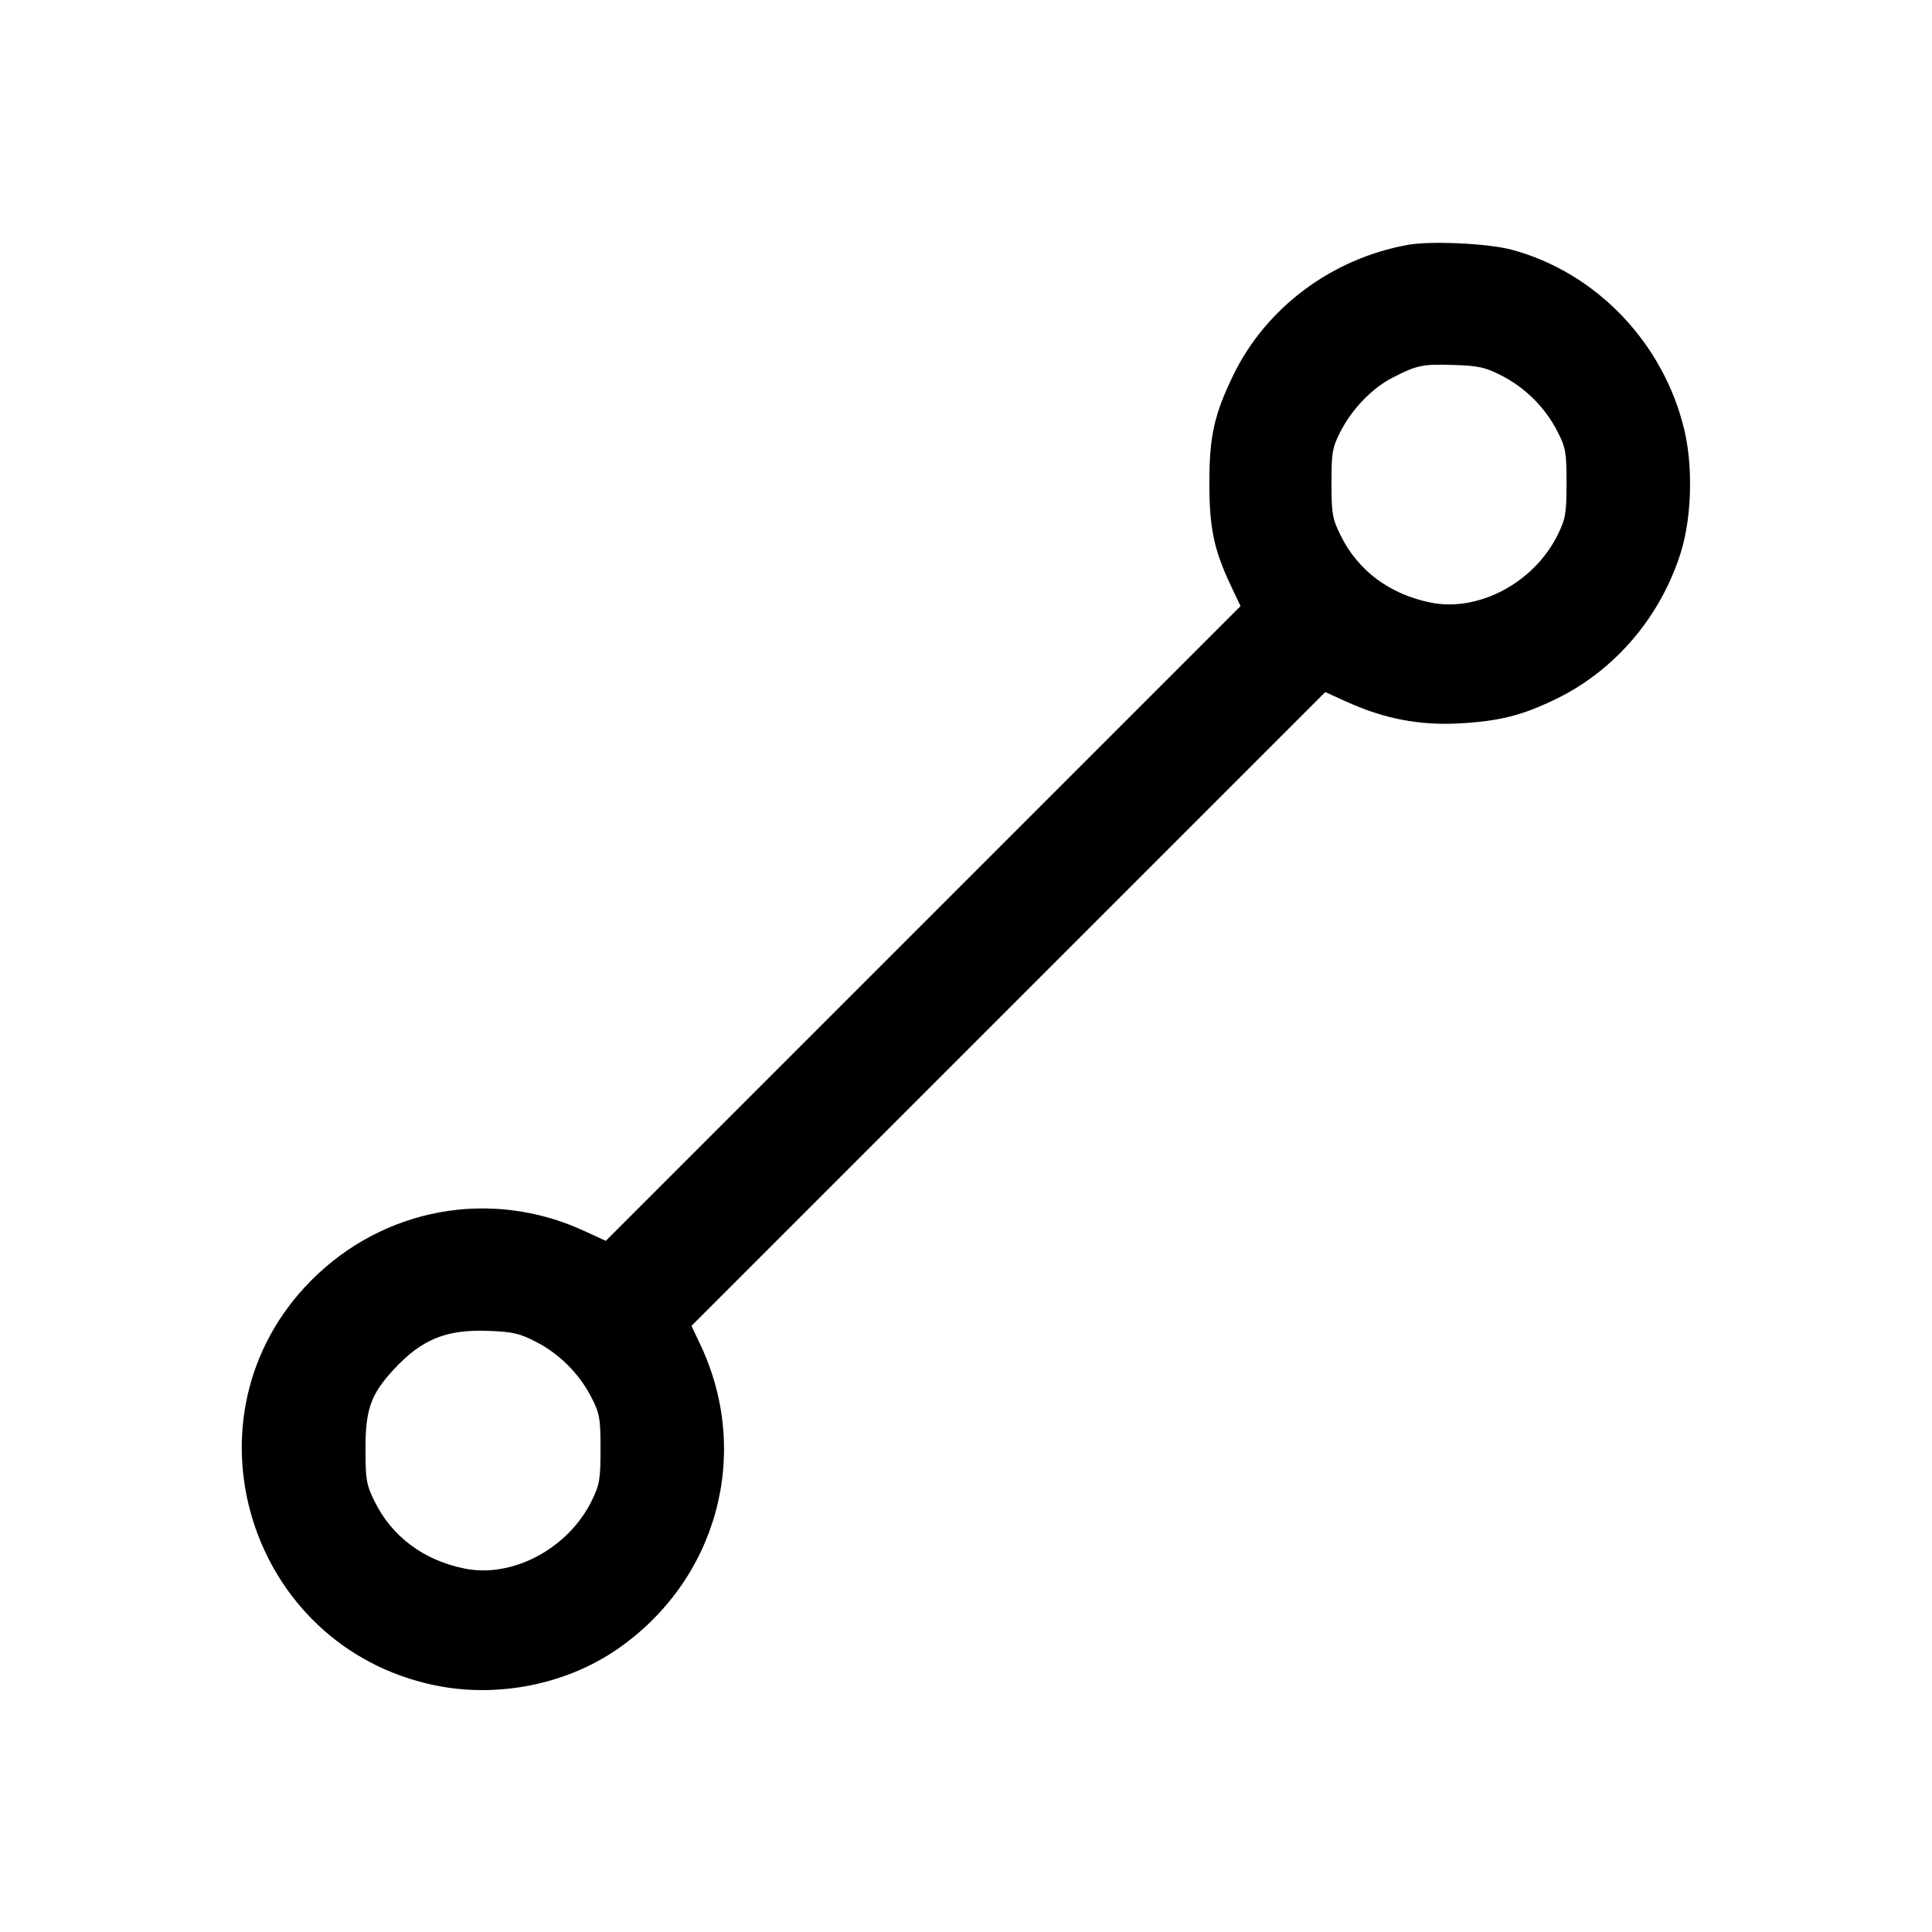 <svg fill="currentColor" viewBox="0 0 256 256" xmlns="http://www.w3.org/2000/svg"><path d="M186.555 32.444 C 176.480 34.254,167.755 40.764,163.418 49.707 C 160.885 54.930,160.244 57.816,160.244 64.000 C 160.244 69.930,160.856 72.863,163.067 77.544 L 164.377 80.316 122.325 122.368 L 80.273 164.420 77.363 163.083 C 65.045 157.420,50.804 160.022,41.216 169.687 C 23.441 187.605,32.846 218.233,57.689 223.326 C 65.898 225.009,74.934 223.225,81.707 218.584 C 95.013 209.467,99.637 192.625,92.802 178.176 L 91.623 175.684 133.613 133.694 L 175.603 91.704 178.486 93.011 C 183.383 95.231,188.081 96.135,193.280 95.858 C 198.676 95.570,201.766 94.789,206.293 92.566 C 214.066 88.750,220.086 81.646,222.725 73.173 C 224.156 68.580,224.346 61.847,223.182 56.960 C 220.436 45.431,211.499 36.101,200.320 33.092 C 197.198 32.251,189.615 31.895,186.555 32.444 M199.040 49.806 C 202.154 51.413,204.767 54.039,206.372 57.173 C 207.464 59.307,207.573 59.927,207.573 64.000 C 207.573 68.020,207.453 68.724,206.404 70.859 C 203.293 77.189,195.936 81.122,189.587 79.847 C 184.138 78.752,179.930 75.614,177.629 70.929 C 176.542 68.715,176.427 68.050,176.427 64.000 C 176.427 59.927,176.536 59.307,177.628 57.173 C 179.165 54.172,181.822 51.425,184.533 50.034 C 187.763 48.377,188.483 48.229,192.640 48.362 C 195.959 48.468,196.827 48.664,199.040 49.806 M71.040 177.806 C 74.154 179.413,76.767 182.039,78.372 185.173 C 79.464 187.307,79.573 187.927,79.573 192.000 C 79.573 196.018,79.453 196.725,78.406 198.857 C 75.297 205.187,67.936 209.122,61.587 207.847 C 56.138 206.752,51.930 203.614,49.629 198.929 C 48.542 196.714,48.427 196.051,48.428 192.000 C 48.429 186.750,49.126 184.774,52.122 181.518 C 55.836 177.483,59.079 176.143,64.640 176.345 C 67.939 176.465,68.841 176.671,71.040 177.806 " stroke="none" fill-rule="evenodd"></path></svg>